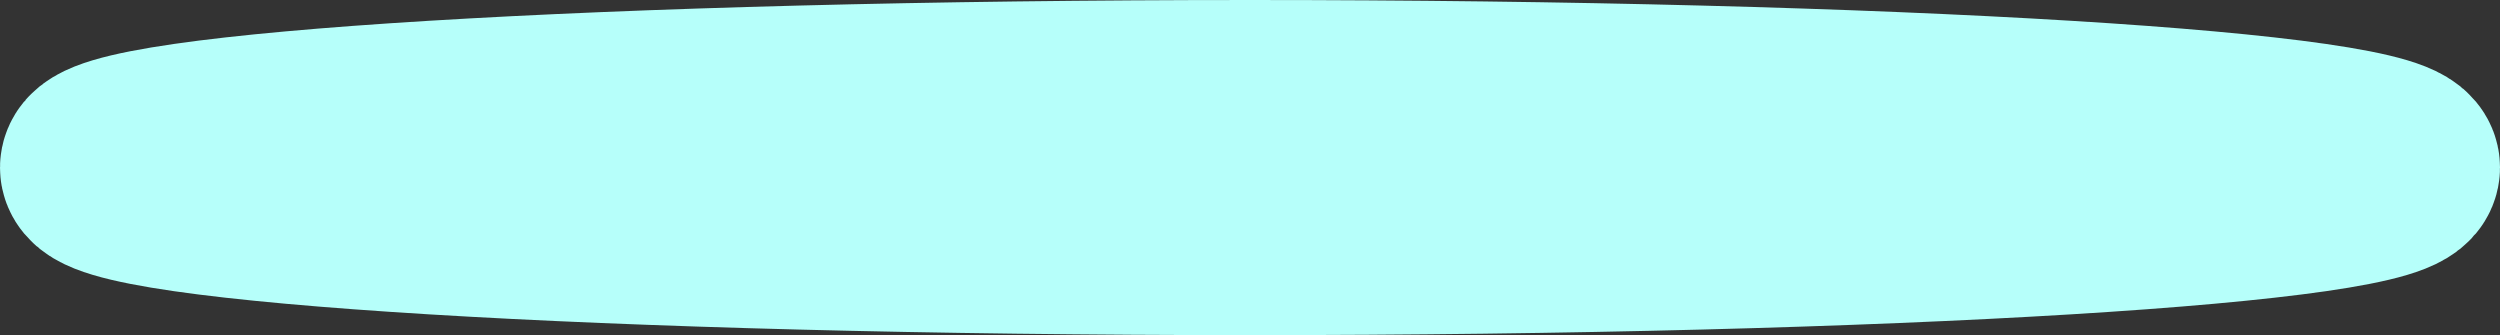 <svg version="1.1" xmlns="http://www.w3.org/2000/svg" xmlns:xlink="http://www.w3.org/1999/xlink" width="38.566" height="5.17" viewBox="0,0,38.566,5.17"><rect x="0" y="0" width="38.566" height="5.17" fill="#333333" stroke="none"/><g transform="translate(-168.217,-330.915)"><g data-paper-data="{&quot;isPaintingLayer&quot;:true}" fill="none" fill-rule="nonzero" stroke="#b6fffa" stroke-width="3" stroke-linecap="butt" stroke-linejoin="miter" stroke-miterlimit="10" stroke-dasharray="" stroke-dashoffset="0" style="mix-blend-mode: normal"><path d="M169.717,333.5c0,-0.599 7.962,-1.085 17.783,-1.085c9.821,0 17.783,0.486 17.783,1.085c0,0.599 -7.962,1.085 -17.783,1.085c-9.821,0 -17.783,-0.486 -17.783,-1.085z"/></g></g></svg>